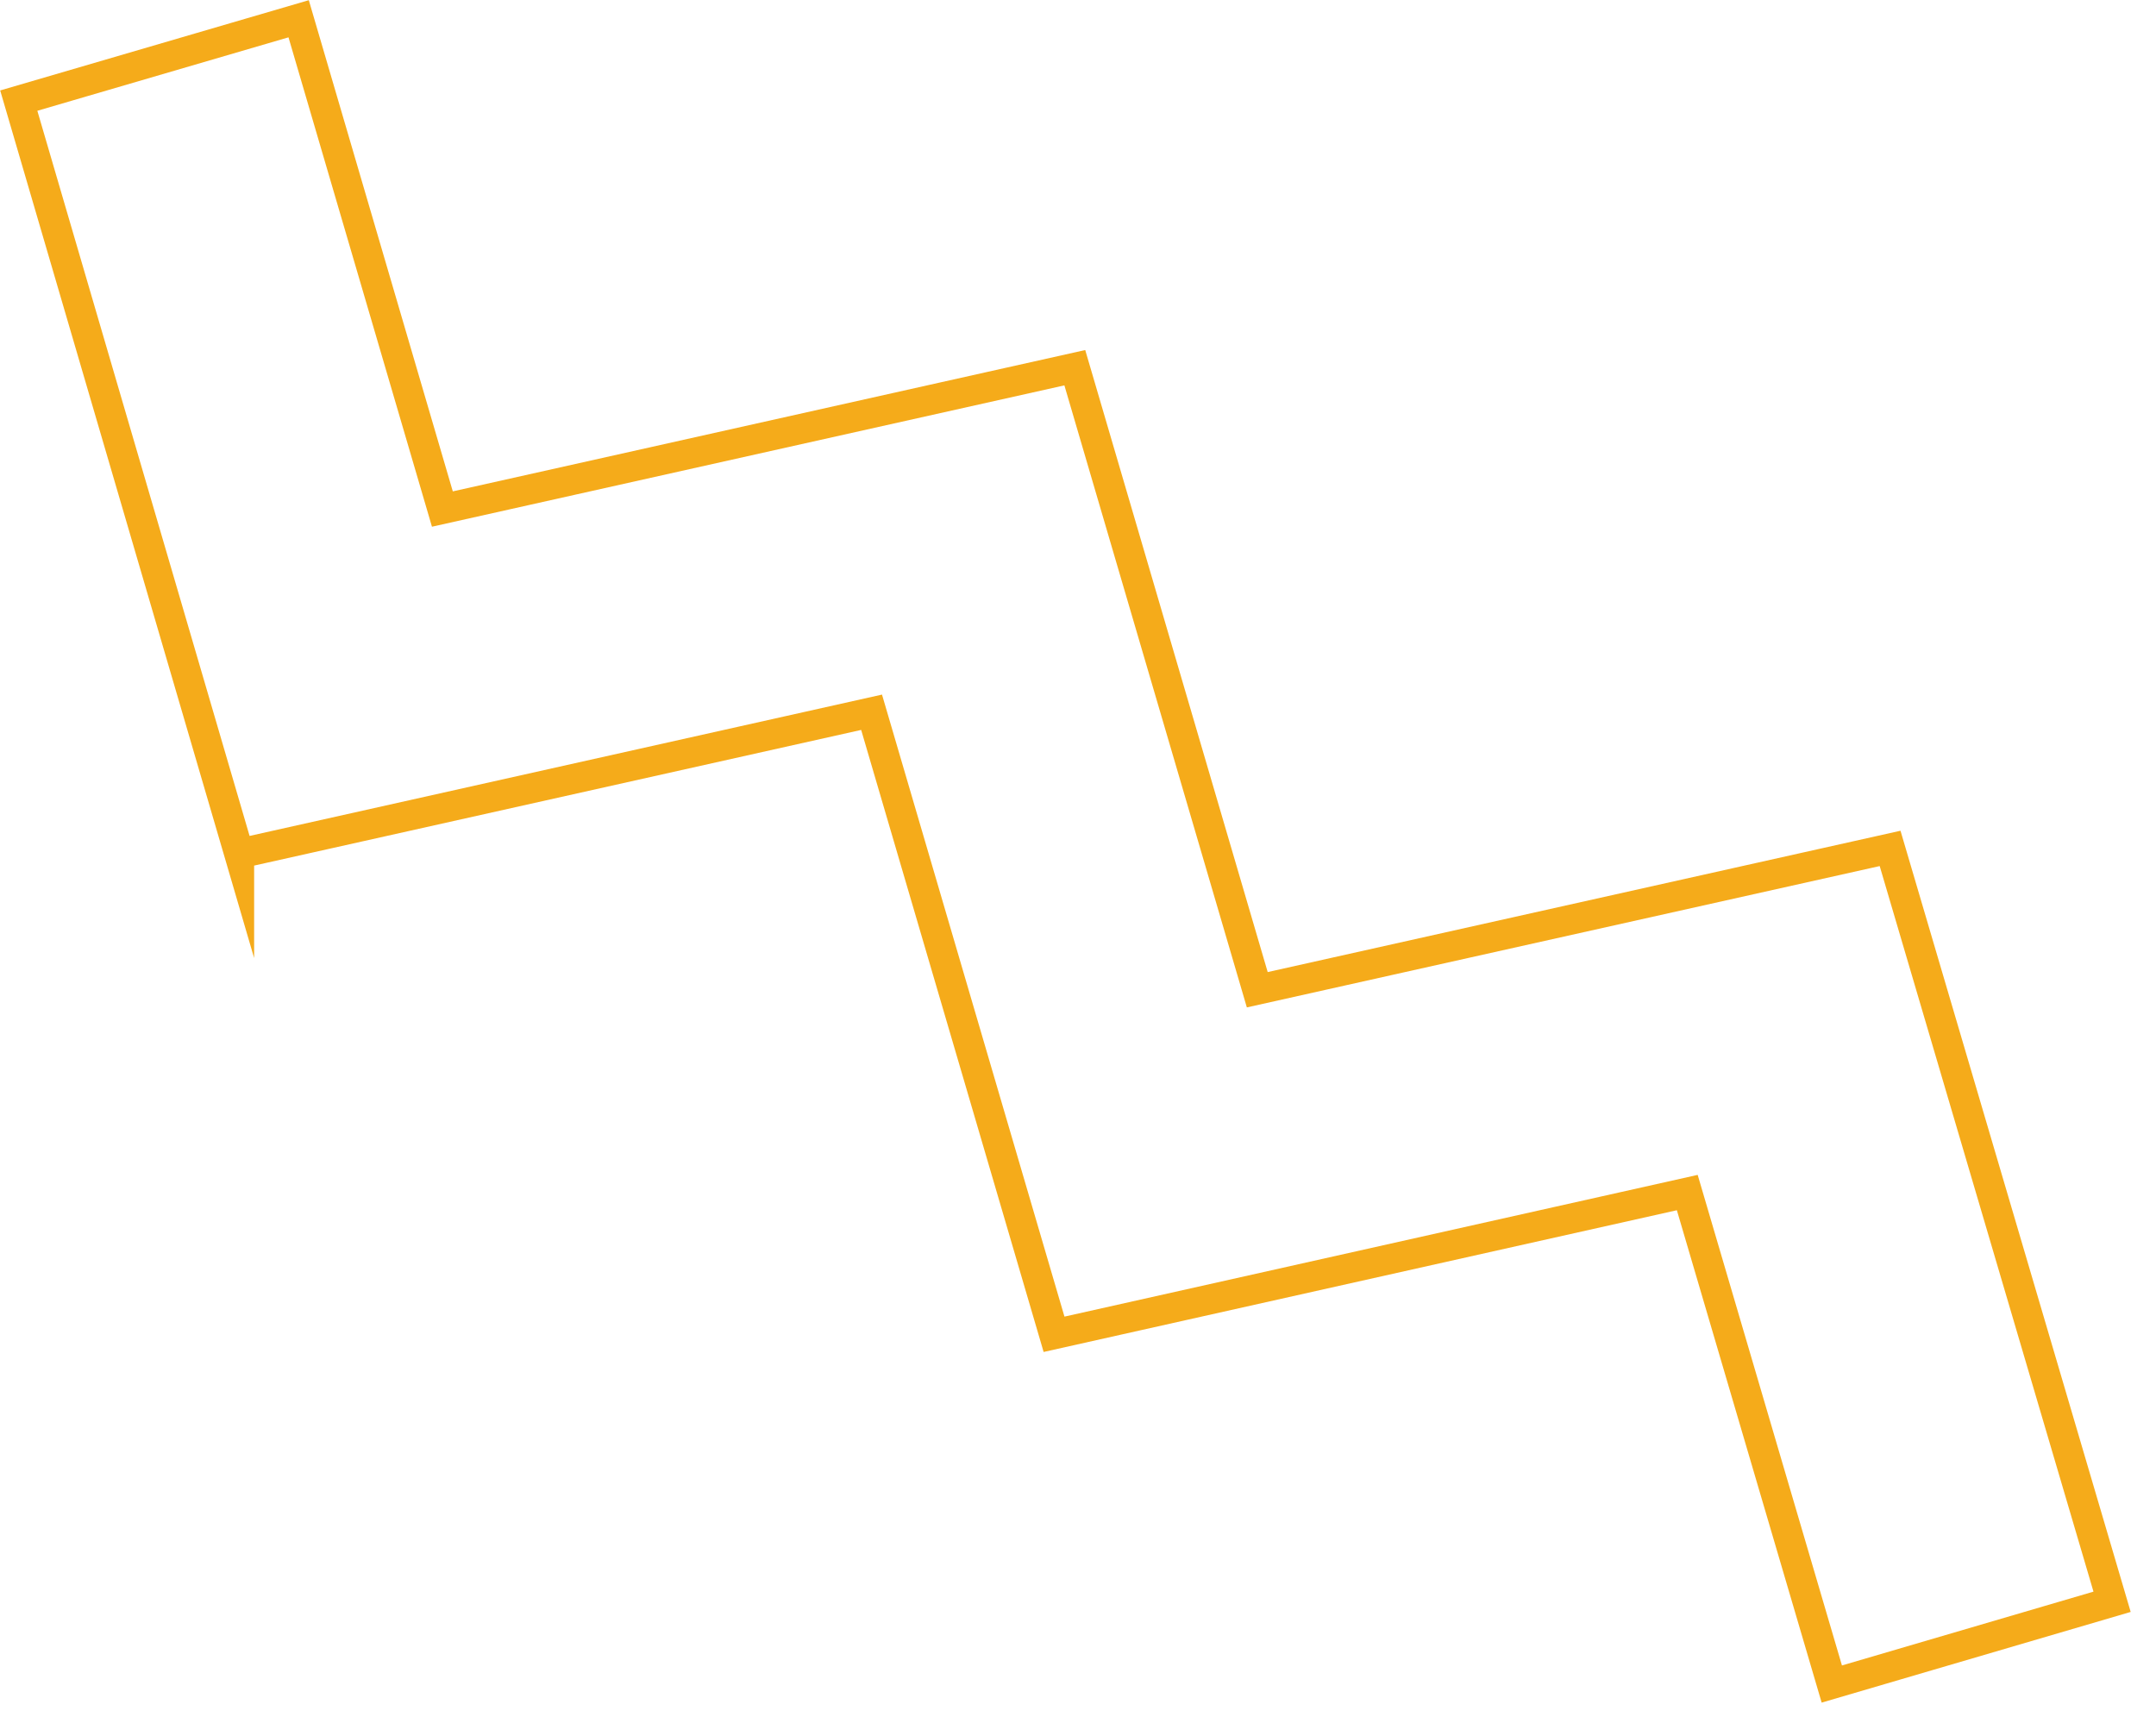 <svg width="54" height="43" fill="none" xmlns="http://www.w3.org/2000/svg"><g clip-path="url(#clip0_858_22)"><path d="M5.99 21.38L.47 2.52 7.48.47l3.6 12.28 15.84-3.54 4.57 15.58 15.85-3.54 5.56 18.87-7.02 2.06-3.62-12.31-15.86 3.55-4.57-15.58-15.84 3.54z" stroke="#F5AB1A" stroke-width=".75" stroke-miterlimit="10"/></g><defs><clipPath id="clip0_858_22"><path fill="#fff" d="M0 0h54v43H0z"/></clipPath></defs></svg>